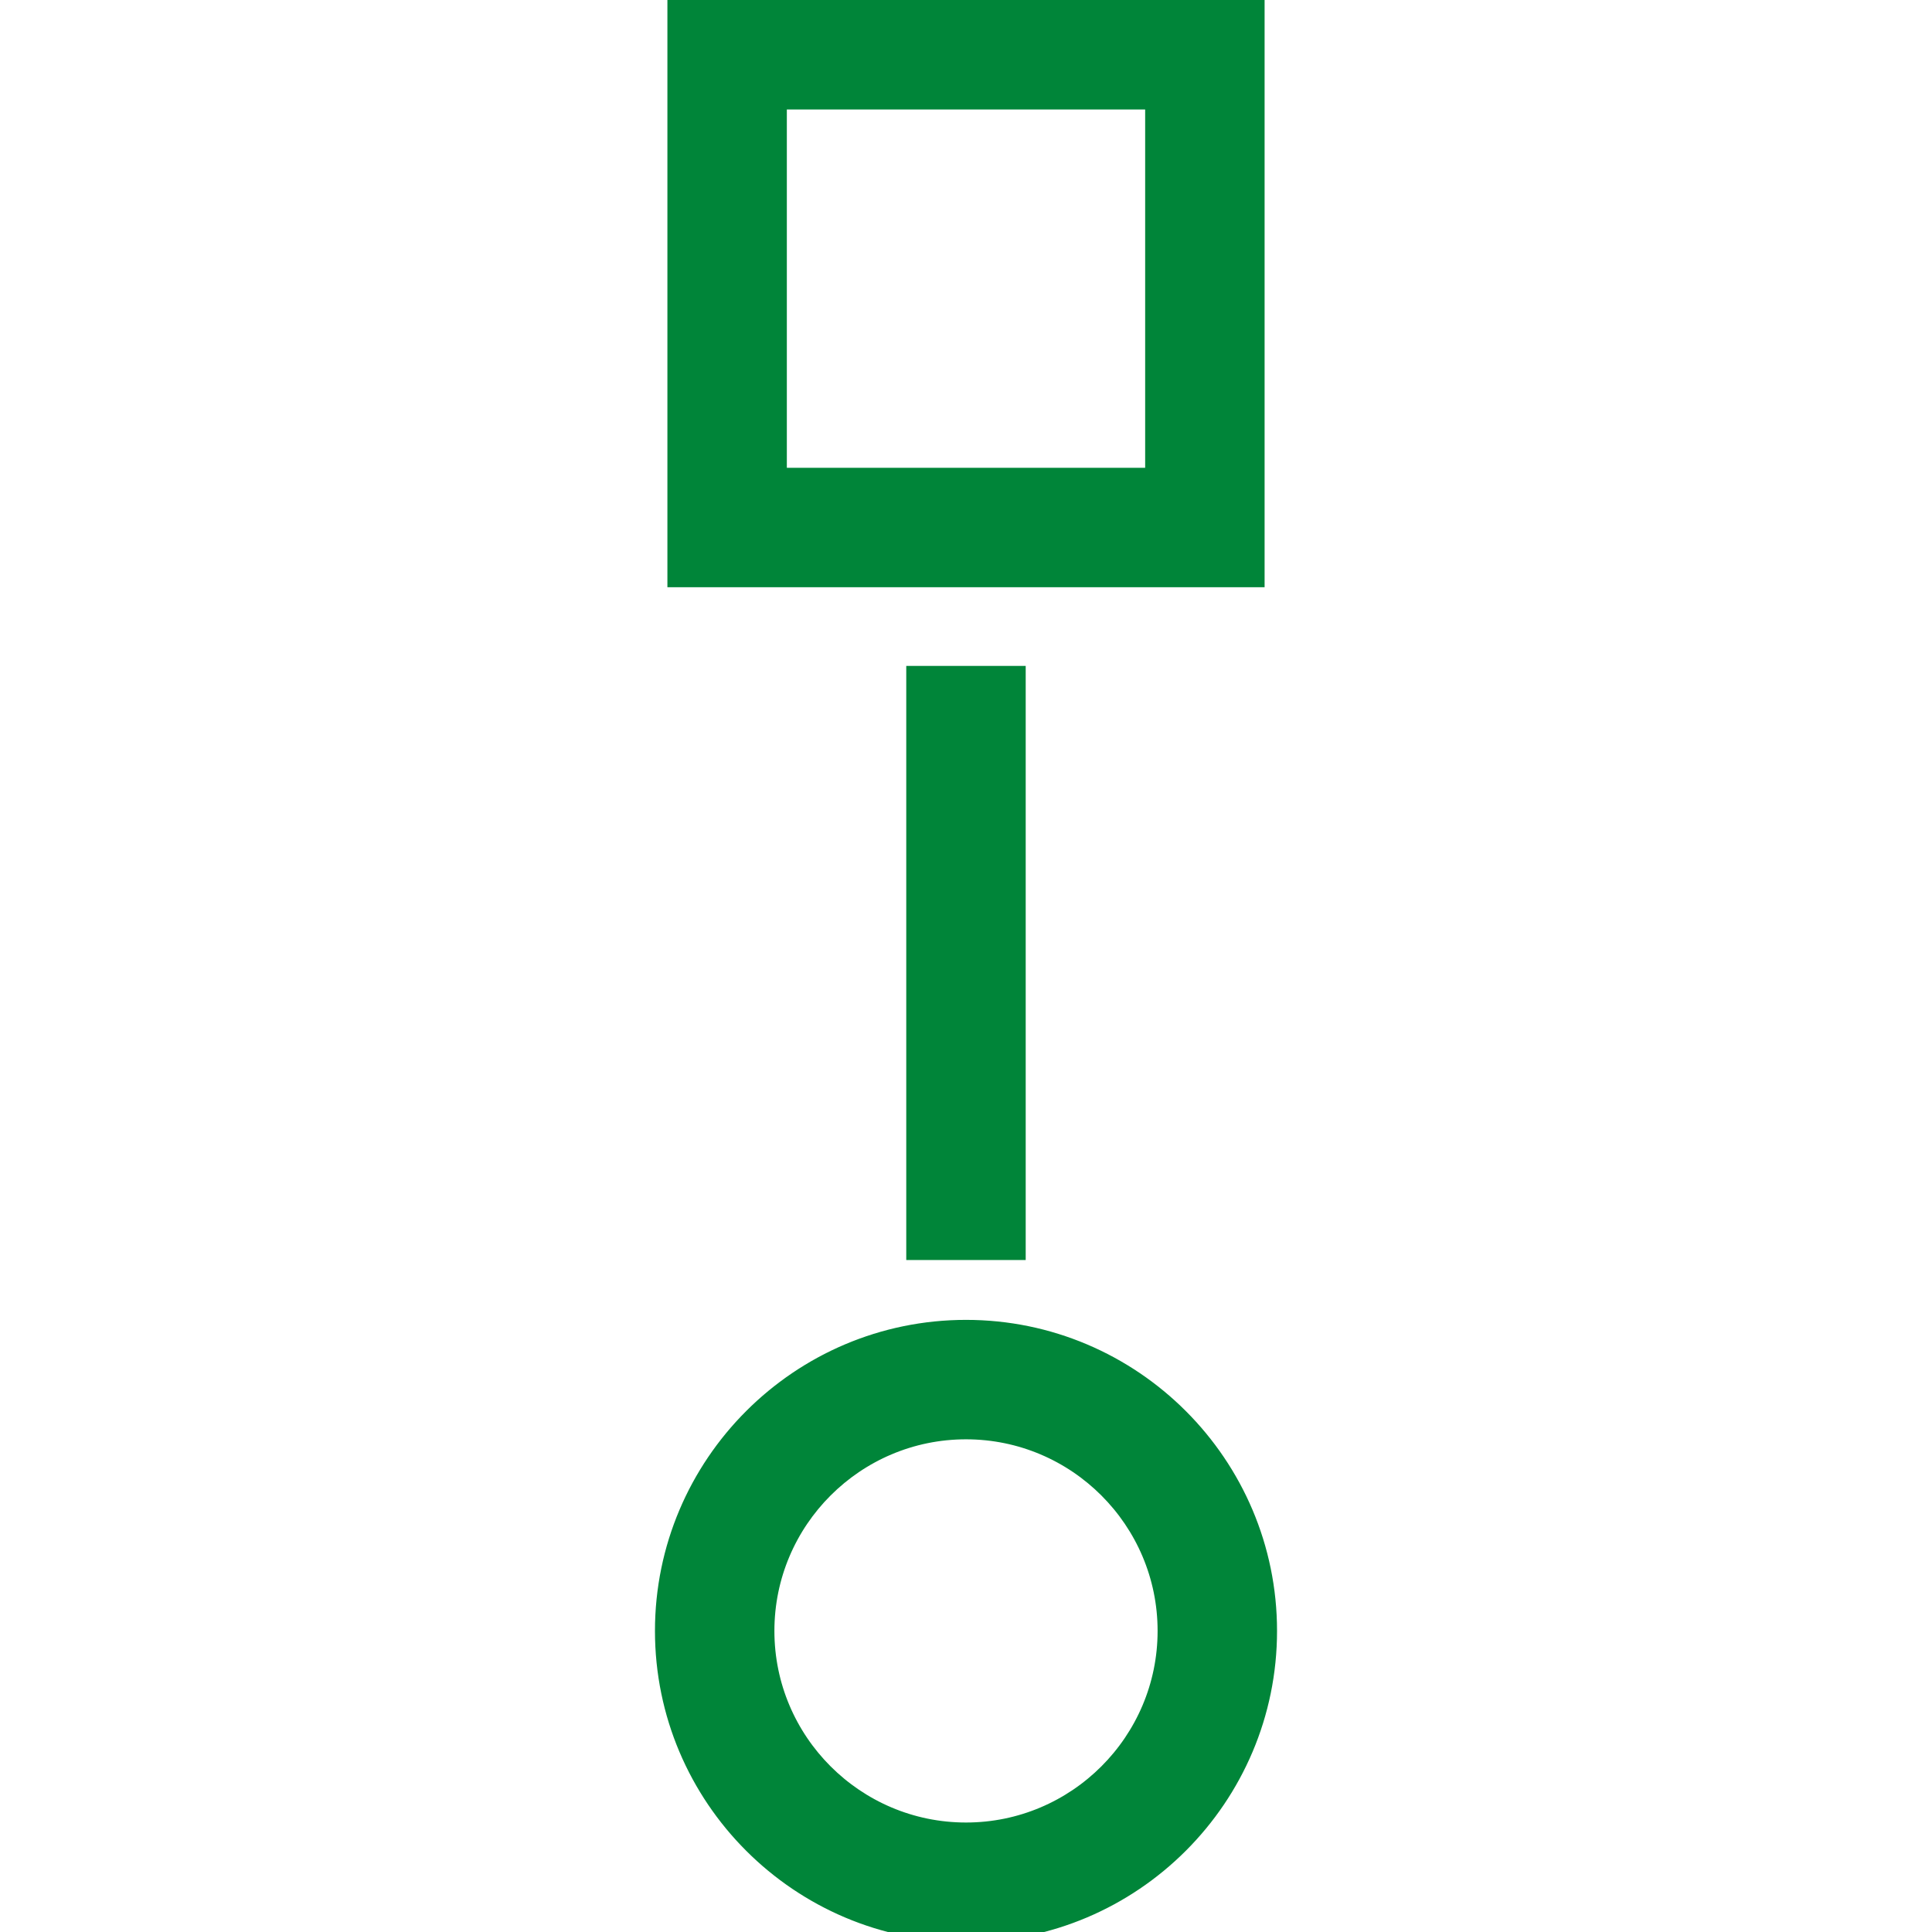 <!DOCTYPE svg PUBLIC "-//W3C//DTD SVG 1.1//EN" "http://www.w3.org/Graphics/SVG/1.1/DTD/svg11.dtd">
<!-- Uploaded to: SVG Repo, www.svgrepo.com, Transformed by: SVG Repo Mixer Tools -->
<svg fill="#008539" version="1.1" id="Capa_1" xmlns="http://www.w3.org/2000/svg" xmlns:xlink="http://www.w3.org/1999/xlink" width="64px" height="64px" viewBox="0 0 97.054 97.054" xml:space="preserve" stroke="#008539">
<g id="SVGRepo_bgCarrier" stroke-width="0"/>
<g id="SVGRepo_tracerCarrier" stroke-linecap="round" stroke-linejoin="round" stroke="#000000" stroke-width="0.388"> <g> <g> <path d="M63.027,0h-29v29h29V0z M58.027,24h-19V5h19V24z"/> <rect x="46.026" y="33.952" width="5" height="28.845"/> <path d="M48.527,66.804c-8.34,0-15.125,6.785-15.125,15.125c0,8.341,6.785,15.125,15.125,15.125s15.125-6.784,15.125-15.125 C63.652,73.589,56.867,66.804,48.527,66.804z M48.527,92.054c-5.583,0-10.125-4.542-10.125-10.125s4.542-10.125,10.125-10.125 s10.125,4.542,10.125,10.125S54.11,92.054,48.527,92.054z"/> </g> </g> </g>
<g id="SVGRepo_iconCarrier"> <g> <g> <path d="M63.027,0h-29v29h29V0z M58.027,24h-19V5h19V24z"/> <rect x="46.026" y="33.952" width="5" height="28.845"/> <path d="M48.527,66.804c-8.34,0-15.125,6.785-15.125,15.125c0,8.341,6.785,15.125,15.125,15.125s15.125-6.784,15.125-15.125 C63.652,73.589,56.867,66.804,48.527,66.804z M48.527,92.054c-5.583,0-10.125-4.542-10.125-10.125s4.542-10.125,10.125-10.125 s10.125,4.542,10.125,10.125S54.11,92.054,48.527,92.054z"/> </g> </g> </g>
</svg>